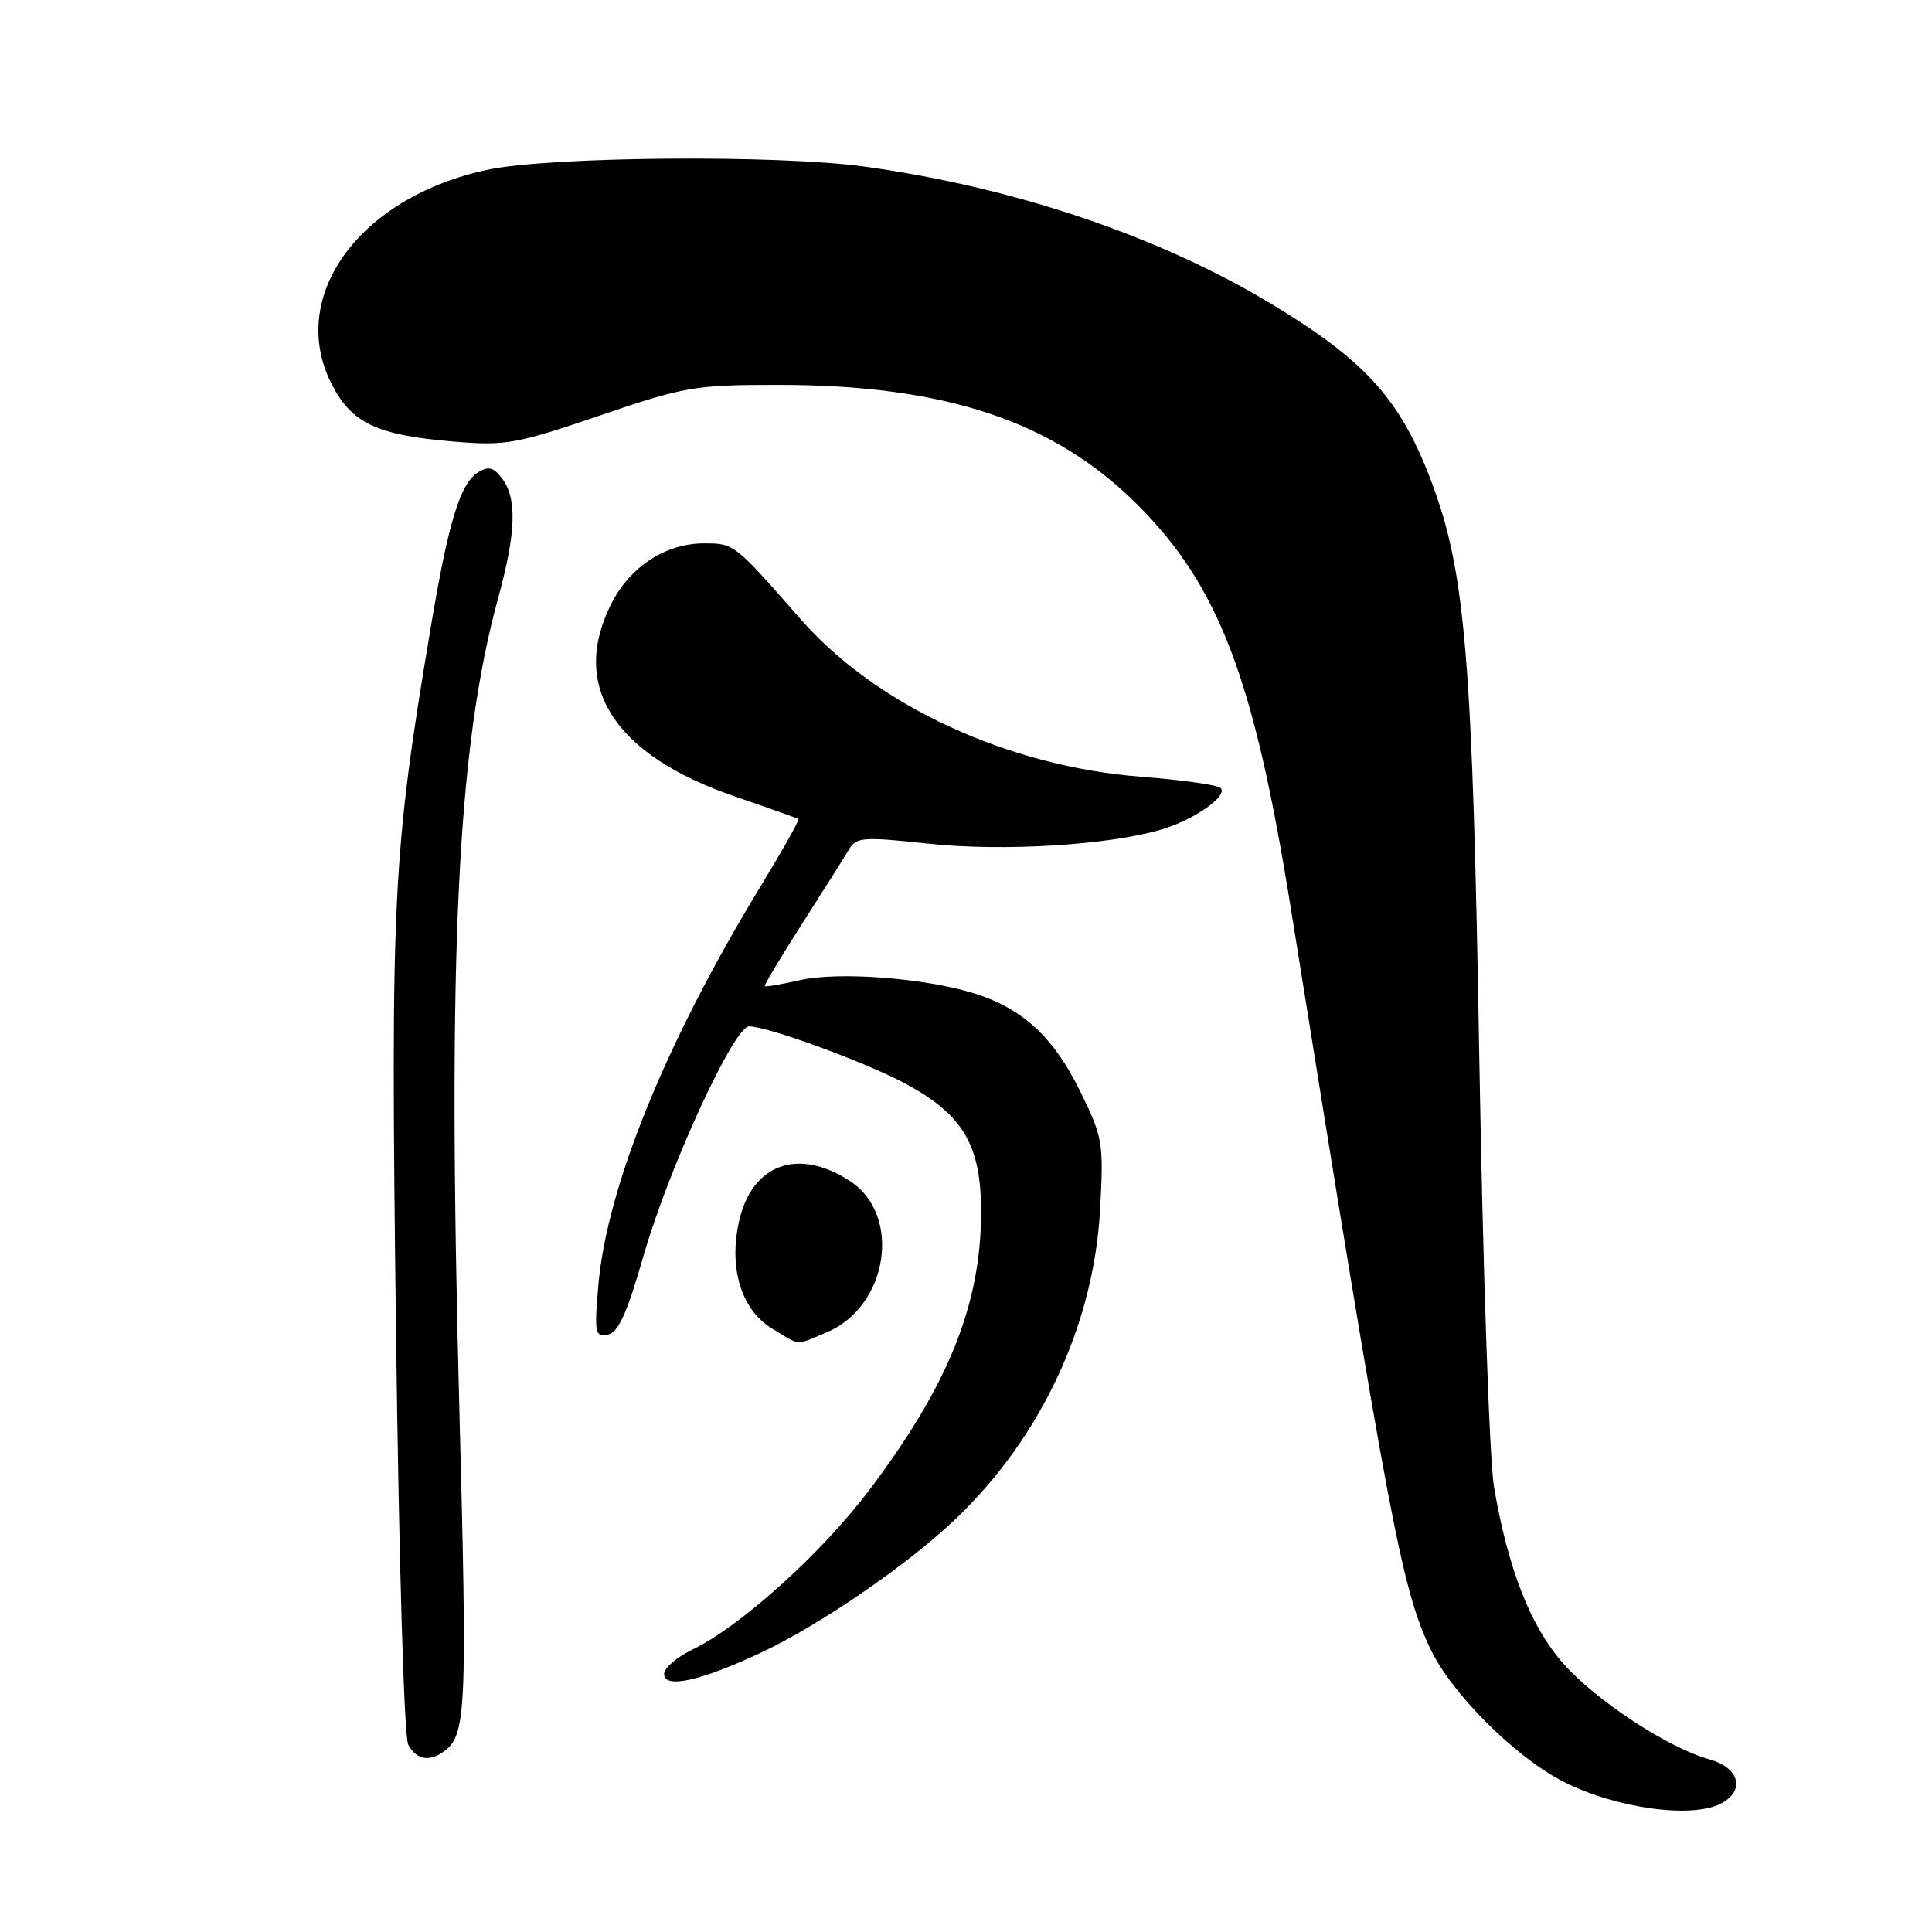 <?xml version="1.0" encoding="UTF-8" standalone="no"?>
<!DOCTYPE svg PUBLIC "-//W3C//DTD SVG 1.1//EN" "http://www.w3.org/Graphics/SVG/1.1/DTD/svg11.dtd" >
<svg xmlns="http://www.w3.org/2000/svg" xmlns:xlink="http://www.w3.org/1999/xlink" version="1.1" viewBox="0 0 256 256">
 <g >
 <path fill="currentColor"
d=" M 228.07 238.96 C 231.28 237.25 230.48 234.23 226.52 233.13 C 221.04 231.62 211.46 225.33 207.10 220.38 C 202.79 215.47 199.80 207.84 197.96 197.00 C 197.36 193.43 196.49 168.00 196.02 140.50 C 195.13 87.48 194.19 75.96 189.78 64.12 C 185.61 52.93 181.02 47.82 168.24 40.14 C 153.46 31.26 134.35 24.82 114.66 22.09 C 103.15 20.48 72.94 20.73 64.63 22.49 C 47.62 26.09 38.02 39.28 43.95 50.90 C 46.59 56.08 49.93 57.66 60.08 58.51 C 66.98 59.09 68.34 58.85 79.45 55.07 C 90.75 51.22 92.05 51.00 103.12 51.00 C 125.26 51.00 139.64 55.80 150.74 66.90 C 161.52 77.68 166.16 89.89 171.01 120.17 C 184.10 201.88 185.70 210.37 189.54 218.50 C 192.33 224.39 200.77 232.82 207.12 236.06 C 214.09 239.62 224.22 241.02 228.07 238.96 Z  M 58.60 232.23 C 61.81 230.09 61.94 227.46 60.86 186.38 C 59.27 126.29 60.59 99.00 66.01 79.24 C 68.37 70.64 68.53 66.09 66.56 63.44 C 65.43 61.93 64.74 61.73 63.39 62.56 C 60.97 64.04 59.44 69.05 57.06 83.23 C 52.01 113.34 51.75 118.76 52.47 175.94 C 52.86 207.03 53.54 230.14 54.10 231.19 C 55.12 233.09 56.75 233.47 58.60 232.23 Z  M 100.78 219.01 C 108.67 215.32 120.32 207.31 126.73 201.17 C 138.01 190.35 144.94 175.46 145.77 160.25 C 146.25 151.37 146.14 150.73 143.08 144.50 C 139.53 137.30 135.36 133.51 128.80 131.54 C 122.20 129.56 111.03 128.74 106.03 129.87 C 103.57 130.43 101.46 130.79 101.34 130.67 C 101.22 130.55 103.46 126.81 106.31 122.36 C 109.16 117.90 111.96 113.47 112.52 112.51 C 113.46 110.93 114.42 110.86 123.02 111.79 C 132.87 112.85 146.96 111.99 153.94 109.90 C 158.29 108.60 162.77 105.44 161.74 104.41 C 161.34 104.01 156.58 103.34 151.16 102.92 C 133.53 101.55 116.13 93.50 106.12 82.08 C 97.28 71.98 97.30 72.00 93.25 72.00 C 88.22 72.01 83.52 75.06 81.04 79.92 C 75.47 90.84 81.30 100.01 97.28 105.50 C 101.80 107.05 105.63 108.41 105.79 108.53 C 105.95 108.65 103.65 112.74 100.68 117.62 C 88.20 138.11 80.40 157.34 79.28 170.35 C 78.74 176.64 78.85 177.18 80.53 176.85 C 81.92 176.58 83.07 174.06 85.24 166.50 C 88.58 154.84 97.24 136.00 99.26 136.00 C 101.77 136.00 114.92 140.83 120.13 143.67 C 127.64 147.75 130.00 151.79 130.00 160.55 C 130.00 172.81 125.68 183.56 115.14 197.50 C 108.81 205.87 98.02 215.59 91.71 218.60 C 89.67 219.58 88.00 221.02 88.00 221.81 C 88.00 223.80 92.79 222.75 100.78 219.01 Z  M 109.51 176.56 C 117.67 173.15 119.56 161.04 112.65 156.51 C 105.78 152.01 99.64 154.22 97.93 161.82 C 96.53 168.04 98.23 173.56 102.30 176.04 C 106.12 178.37 105.32 178.31 109.51 176.56 Z "/>
</g>
</svg>